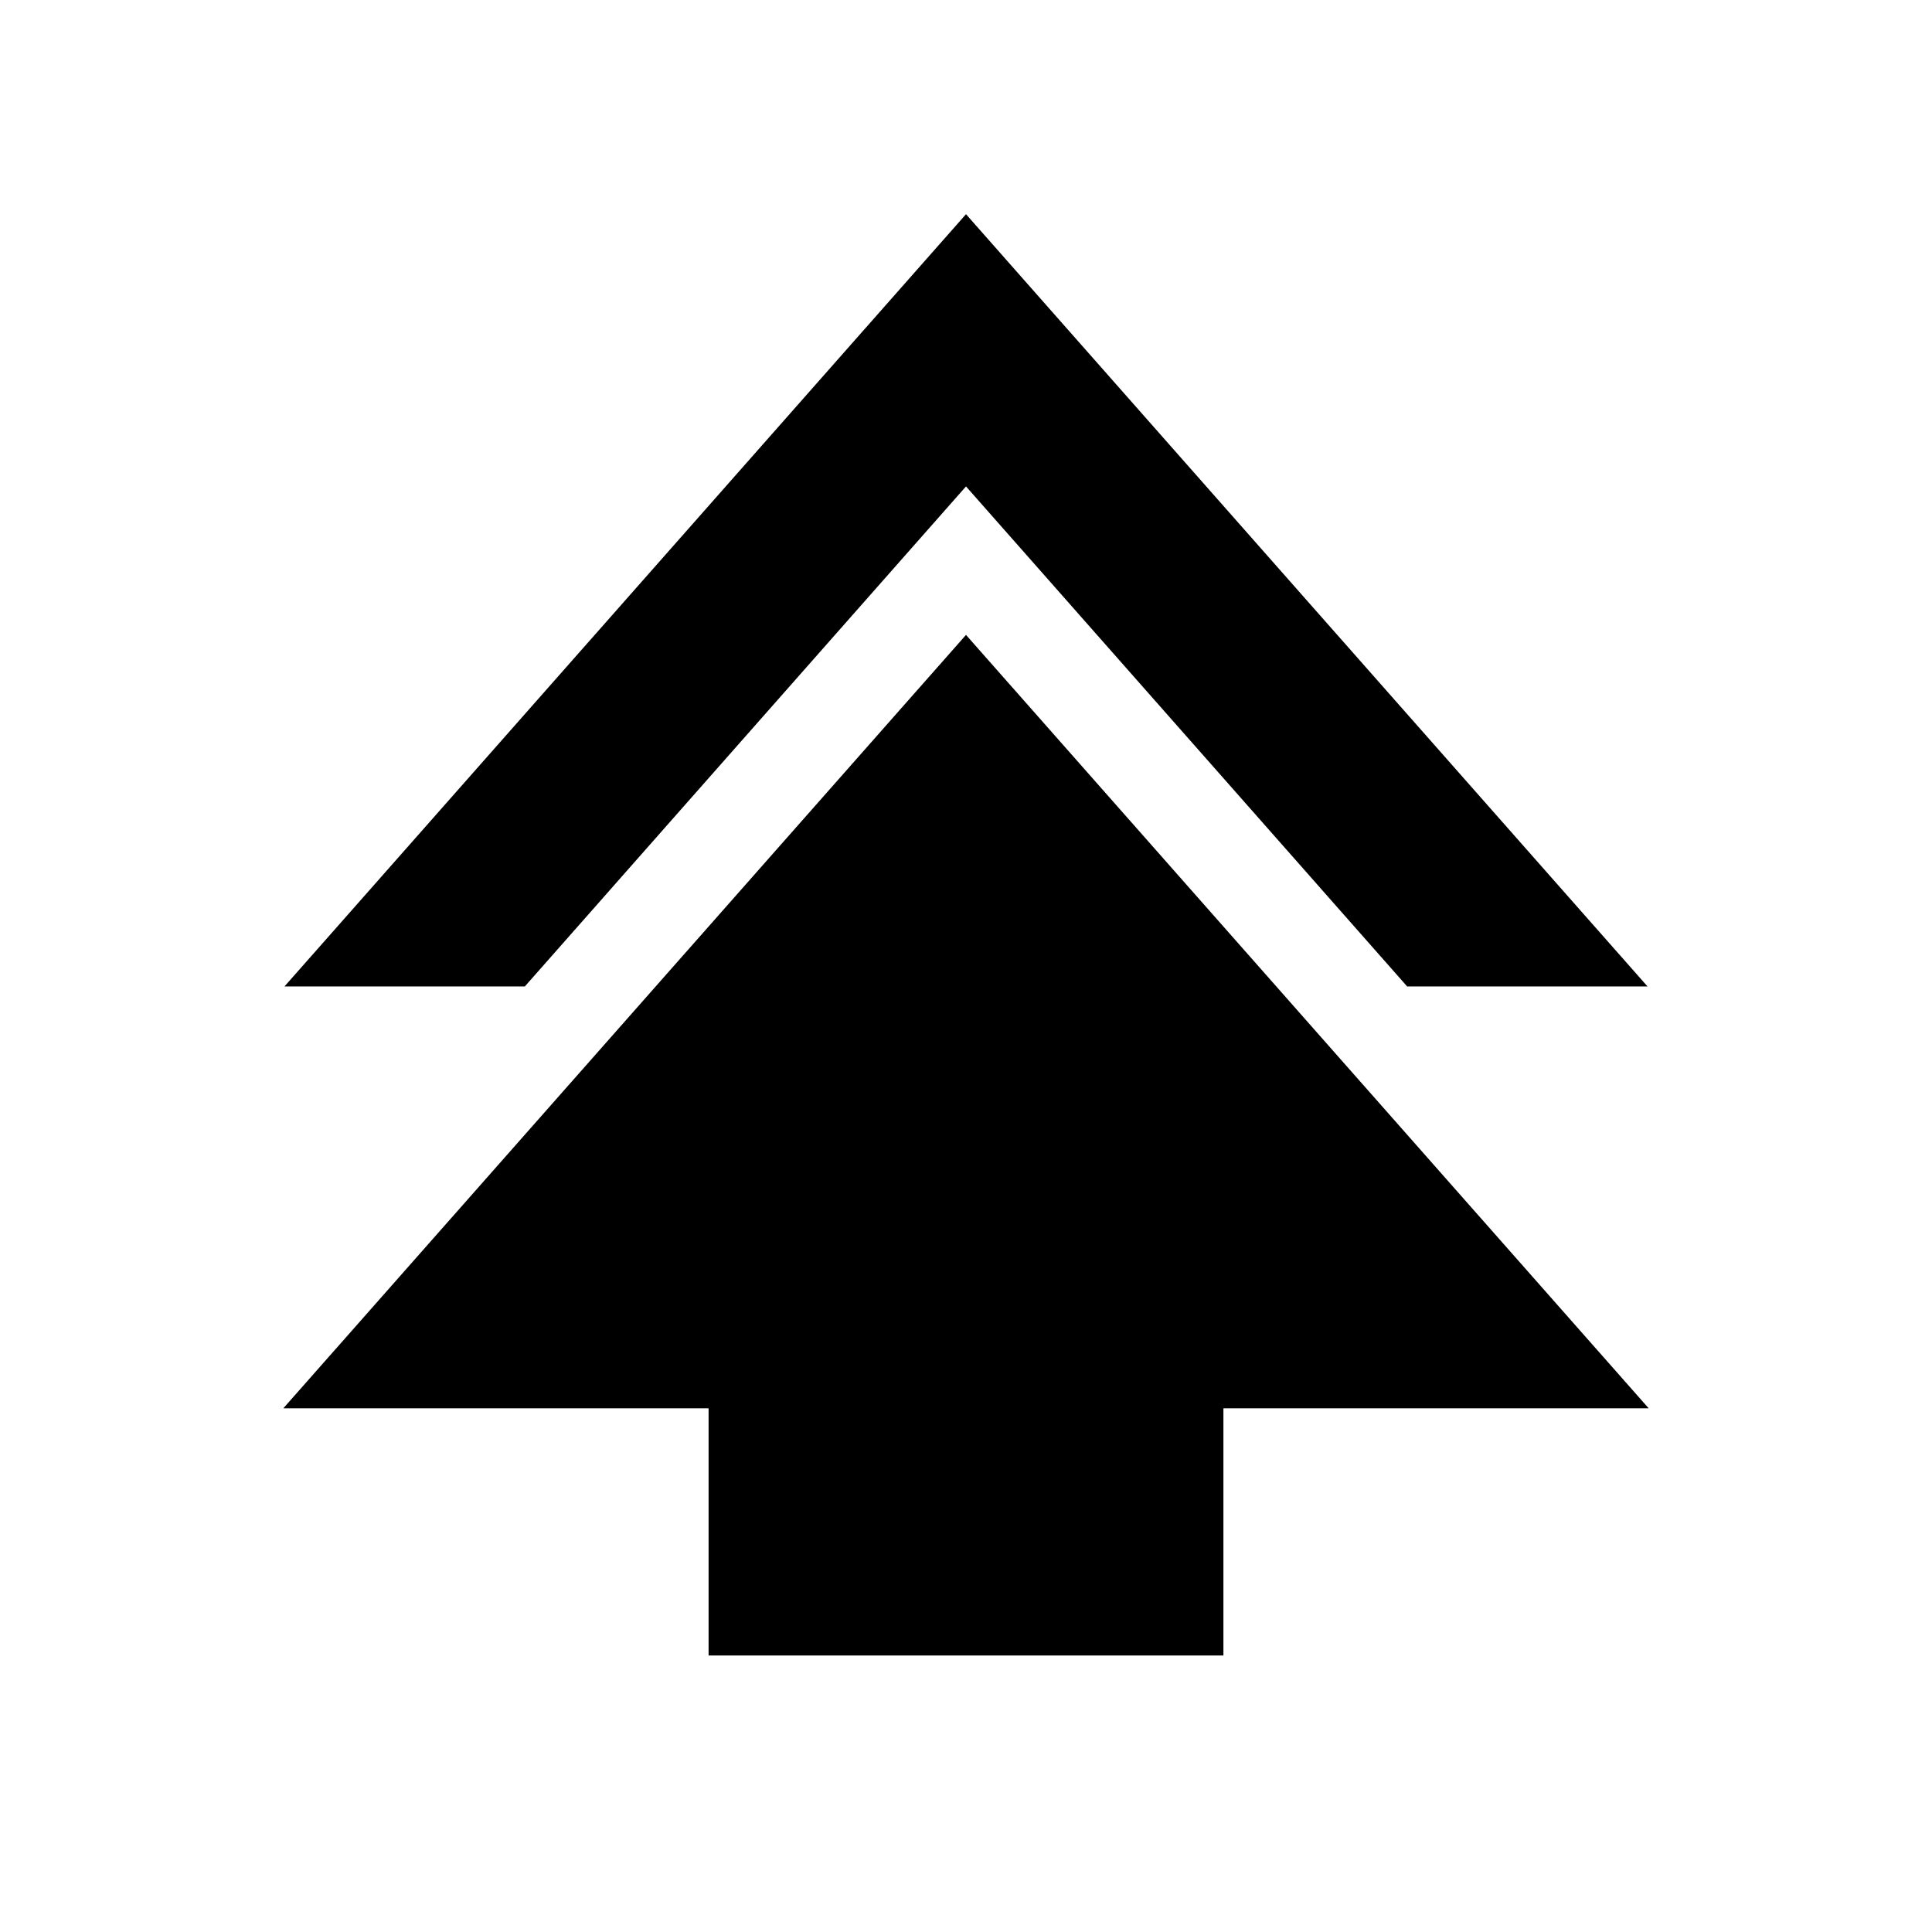 <svg xmlns="http://www.w3.org/2000/svg" height="24" viewBox="0 -960 960 960" width="24"><path d="M352.09-137.39v-122.83H140.78L480-644.52l339.22 384.3H607.91v122.83H352.09ZM141.35-469.83 480-853.57l338.65 383.74H699.22L480-718.3 260.78-469.83H141.35Z"/></svg>